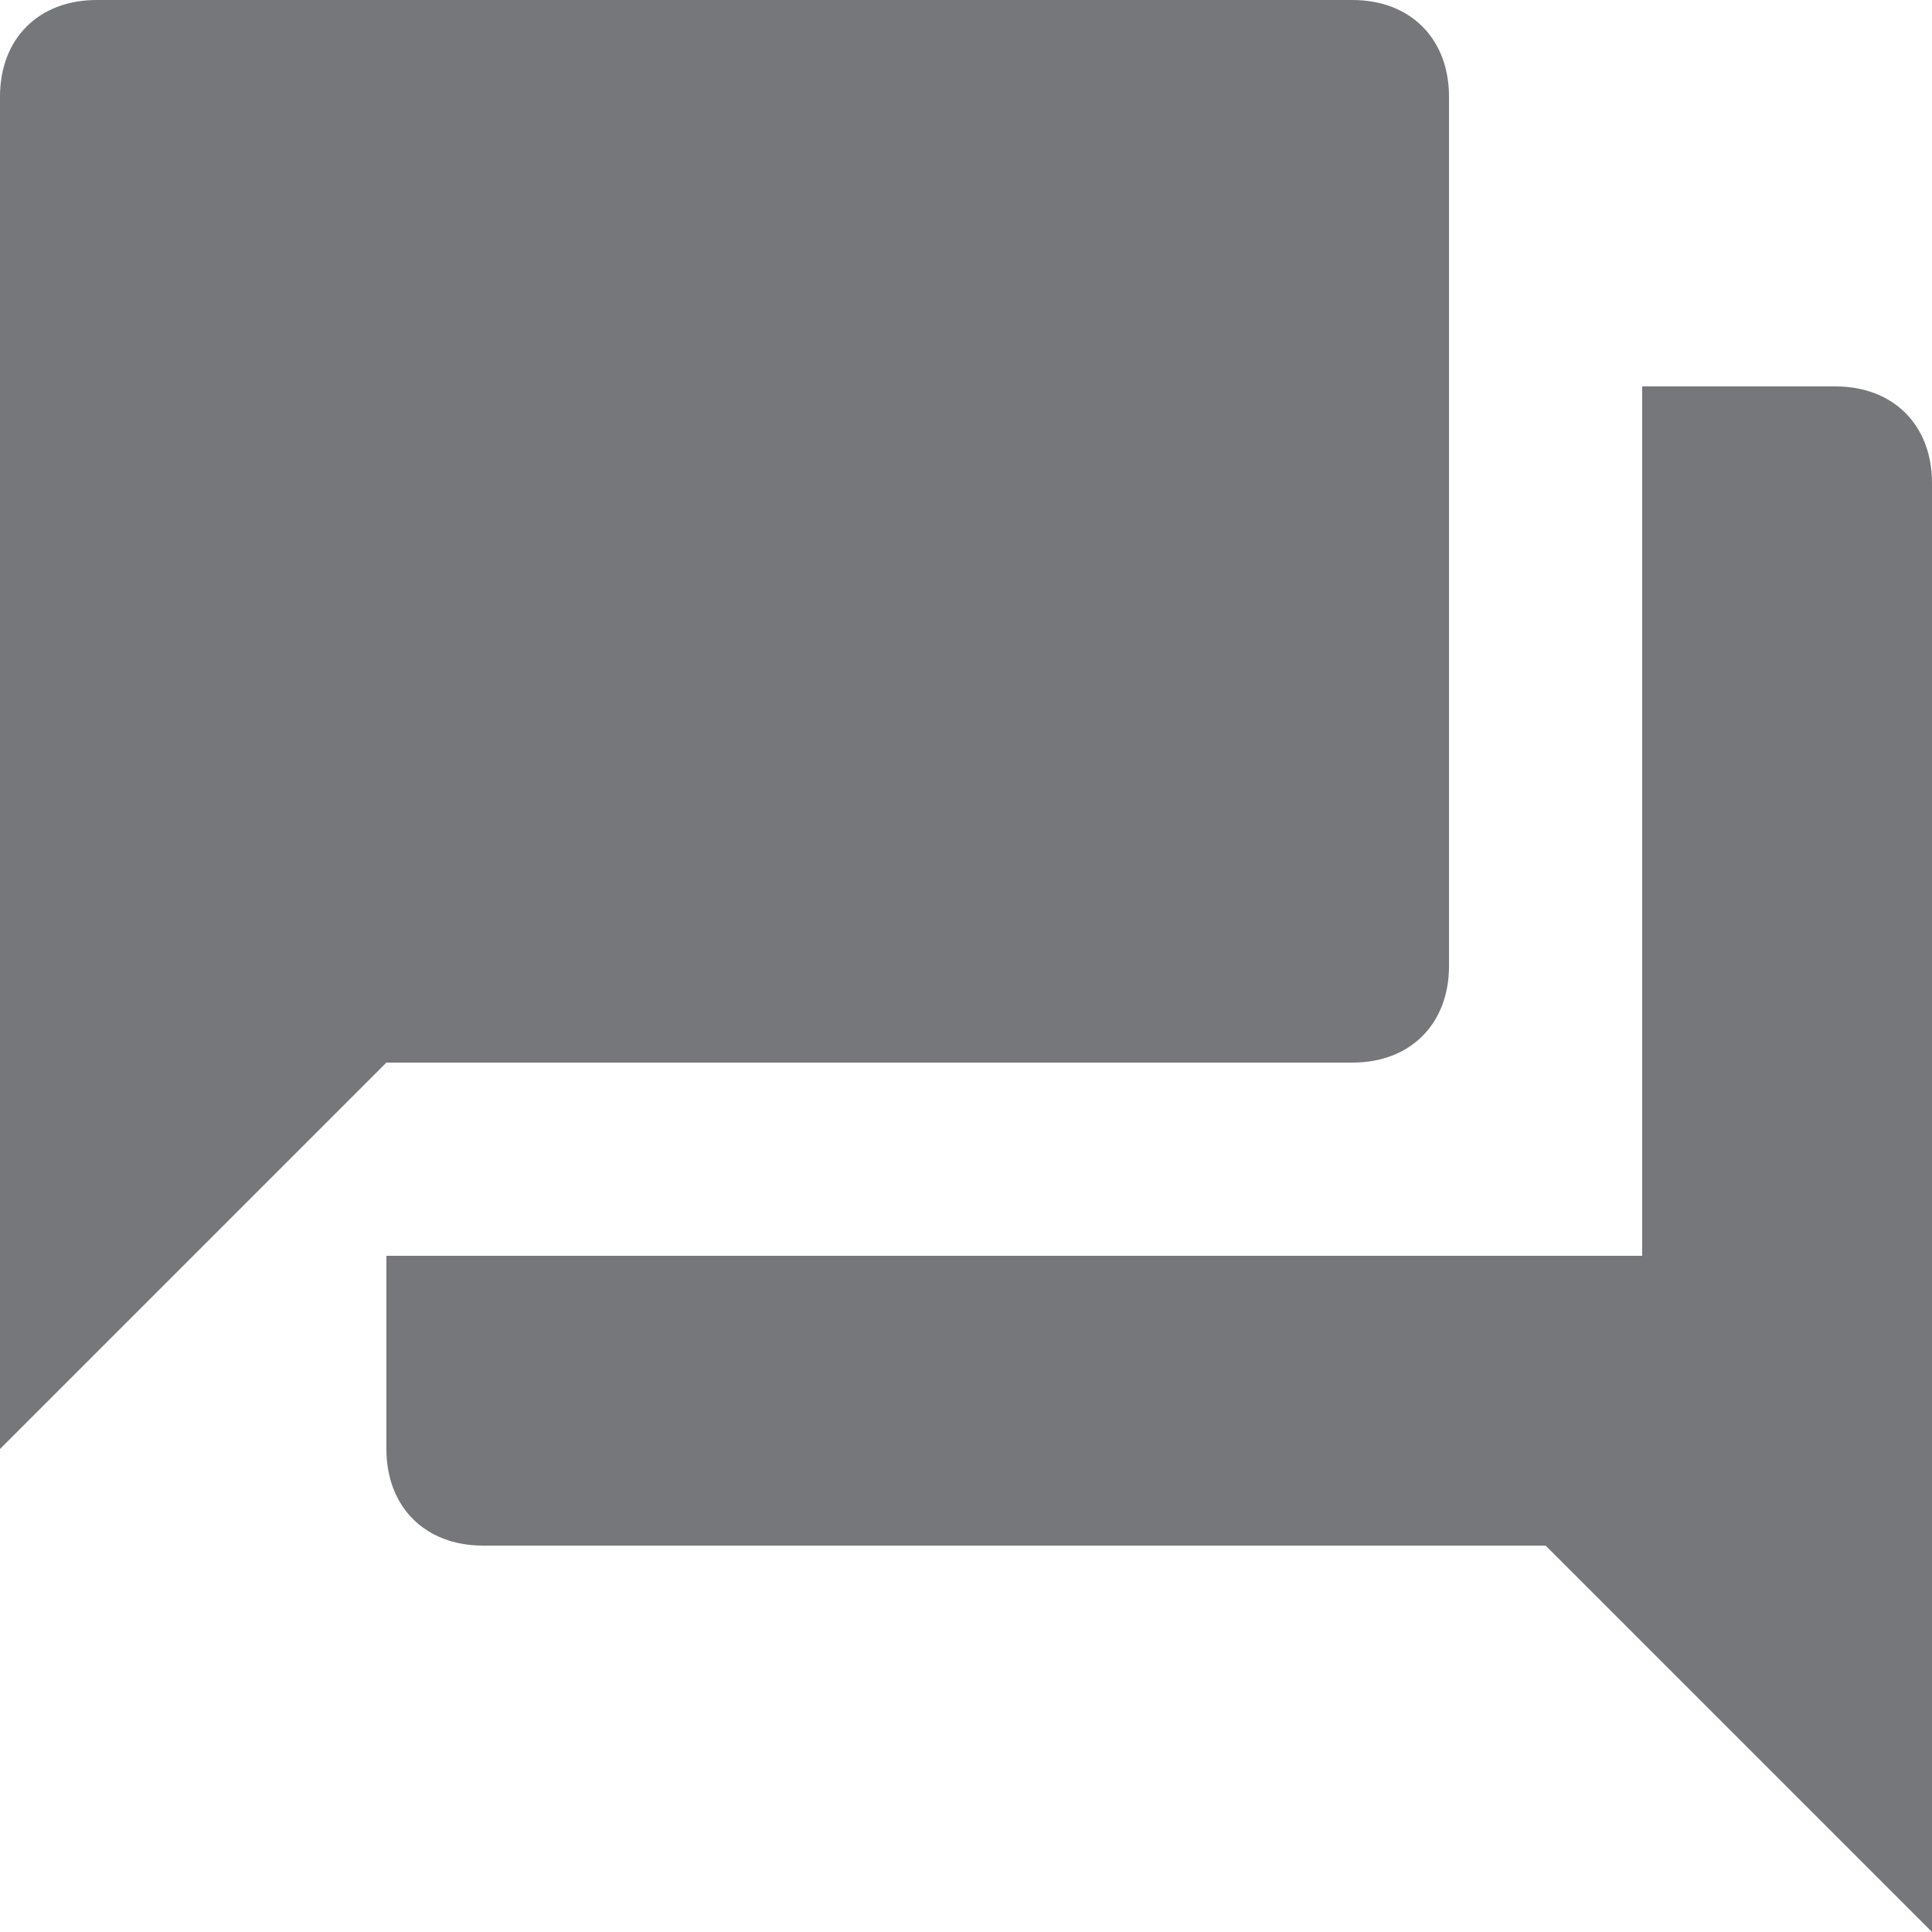 <svg xmlns="http://www.w3.org/2000/svg" xmlns:xlink="http://www.w3.org/1999/xlink" preserveAspectRatio="xMidYMid" width="21" height="21" viewBox="0 0 21 21">
  <defs>
    <style>
      .cls-1 {
        fill: #76777b;
        fill-rule: evenodd;
      }
    </style>
  </defs>
  <path d="M19.950,4.200 L17.850,4.200 L17.850,13.650 L4.200,13.650 L4.200,15.750 C4.200,16.380 4.620,16.800 5.250,16.800 L16.800,16.800 L21.000,21.000 L21.000,5.250 C21.000,4.620 20.580,4.200 19.950,4.200 ZM15.750,10.500 L15.750,1.050 C15.750,0.420 15.330,-0.000 14.700,-0.000 L1.050,-0.000 C0.420,-0.000 -0.000,0.420 -0.000,1.050 L-0.000,15.750 L4.200,11.550 L14.700,11.550 C15.330,11.550 15.750,11.130 15.750,10.500 Z" class="cls-1"/>
</svg>
